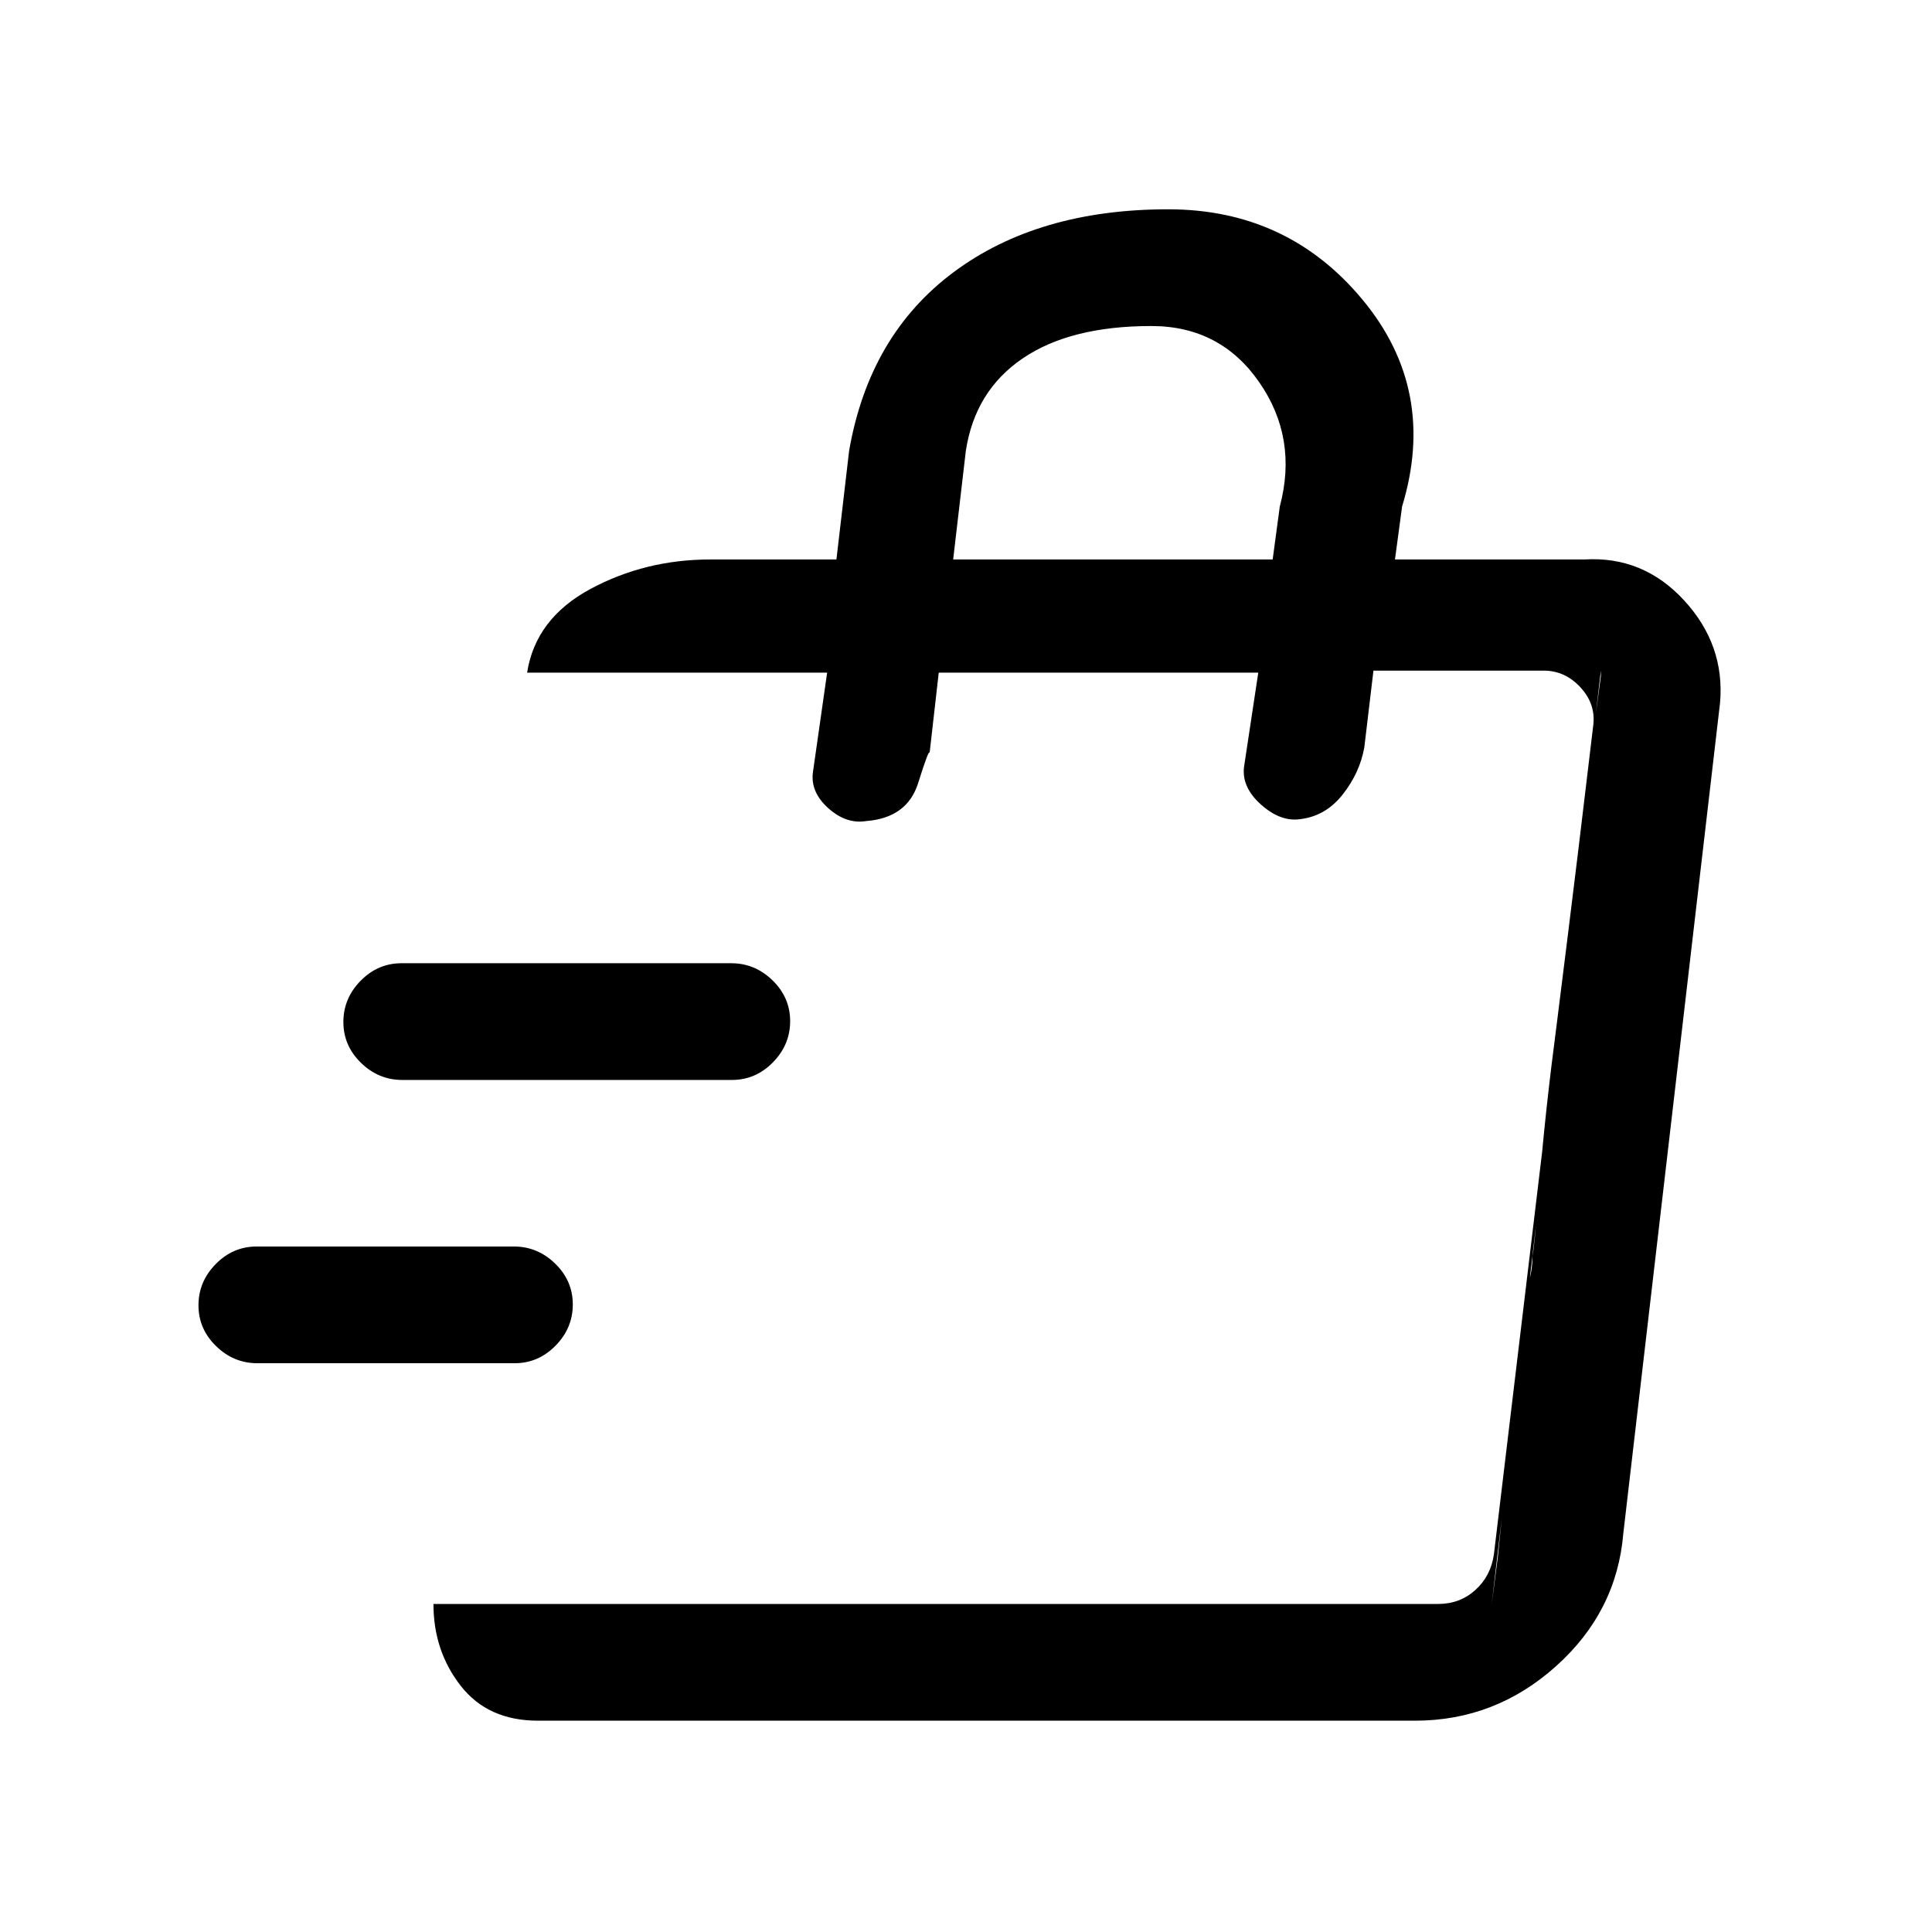 <svg xmlns="http://www.w3.org/2000/svg" height="20" viewBox="0 -960 960 960" width="20"><path d="m741.23-163 3-23 3.9-38.58q3.9-38.57 10.1-87.04-.07-6.36 1.63-12.2 1.69-5.85 1.62-12.18 1-4 3.56-36.96 2.55-32.96 8.65-79.42 6-47.7 10.14-81.8l4.15-34.11 7.48-55.71v-2.77L741.23-163Zm-473.92 58q-24.86 0-38.39-17.34-13.54-17.34-13.54-40.66h499.23q10.77 0 18.47-6.92 7.69-6.93 9.23-17.7l49.31-411.46q1.53-10.77-6.16-19.23T767-626.77h-84.54l-4.54 38.15q-2.23 12.54-10.67 23.31-8.45 10.77-21 12.31-9.79 1.54-19.56-7.12-9.77-8.65-8.54-18.8l7.08-46.85H466.46l-4.54 39.92q-.23-2.46-5.69 14.93-5.46 17.38-26 18.92-9.77 1.54-18.65-6.41-8.89-7.95-7.66-17.74l7.08-49.62H261.92q4.23-26.92 31.48-41.58Q320.64-682 352.92-682h62.7l6.3-54q10-57.54 51.94-88.77Q515.79-856 580.46-856q59.32 0 96.58 44.92 37.27 44.93 19.65 102.77L693.15-682h94.19q29.12-1.77 49.47 20.31 20.34 22.07 17.88 50.84l-48.07 412.77q-3.24 38.93-33.43 66Q743-105 703.08-105H267.31Zm206.31-577h158.76l3.54-26.31q9.08-34-10.27-61.84Q606.31-798 572.08-798q-40.31 0-63.96 16.12-23.66 16.11-28.2 45.88l-6.3 54ZM255.68-282.62H127.89q-11.81 0-20.54-8.52-8.73-8.52-8.73-20.26 0-11.75 8.56-20.48 8.56-8.74 20.37-8.74h127.79q11.81 0 20.54 8.52 8.74 8.53 8.74 20.27 0 11.75-8.57 20.48-8.56 8.73-20.37 8.73Zm107.99-140.76H199.89q-11.81 0-20.54-8.52-8.73-8.53-8.73-20.27 0-11.75 8.56-20.48 8.57-8.73 20.38-8.73h163.78q11.81 0 20.54 8.52 8.74 8.52 8.74 20.26 0 11.75-8.57 20.48-8.57 8.74-20.38 8.74Z"/></svg>